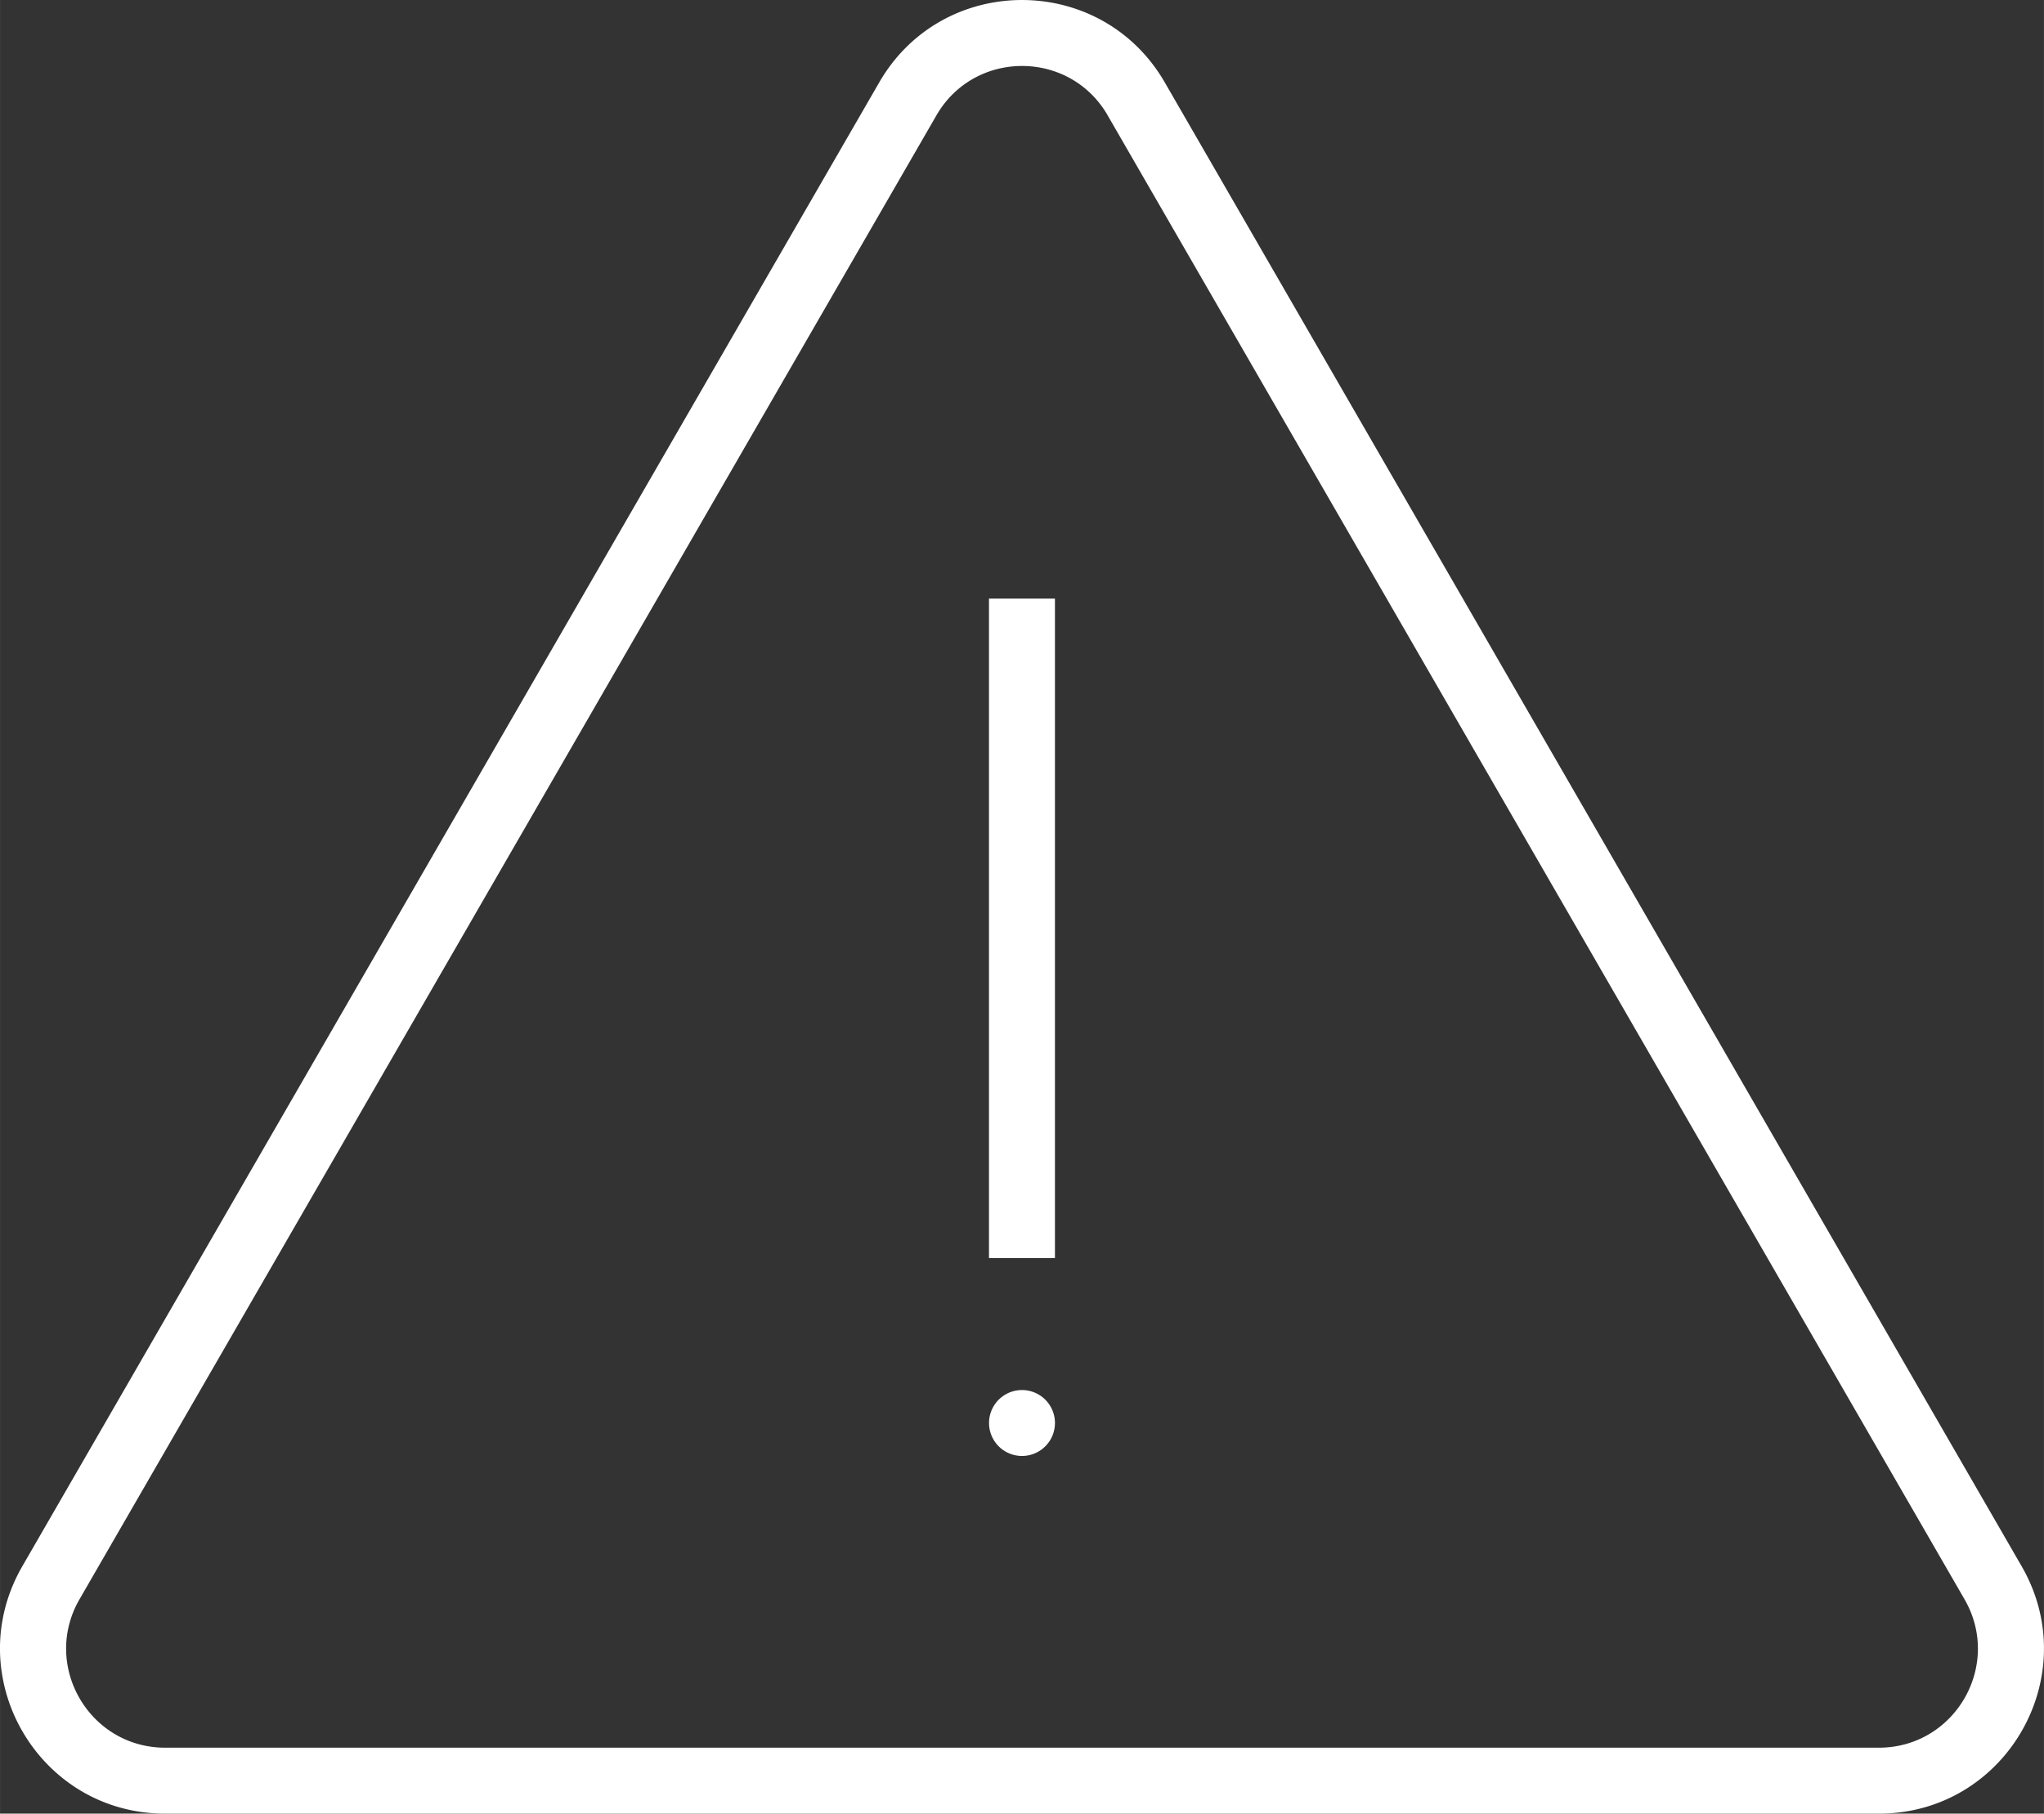 <svg width="52" height="46.146" viewBox="0 0 52 46.147" fill="none" xmlns="http://www.w3.org/2000/svg"><rect x="0" y="0" width="52" height="46.147" fill="#333333" stroke="none"/><path d="M22.367 2.098c1.614-2.797 5.652-2.797 7.266 0l21.799 37.755c1.614 2.797-.404 6.294-3.633 6.294H4.2c-3.229 0-5.247-3.497-3.633-6.294L22.367 2.098Zm5.813.839 21.798 37.755c.97 1.68-.242 3.777-2.18 3.777H4.202c-1.937 0-3.148-2.098-2.18-3.776l21.8-37.756c.968-1.678 3.39-1.678 4.359 0ZM25.16 32.012v-16.78h1.678v16.78H25.16ZM26 37.046a.838.838 0 1 0 0-1.677.838.838 0 0 0 0 1.677Z" fill="#FFF" fill-rule="evenodd"/></svg>